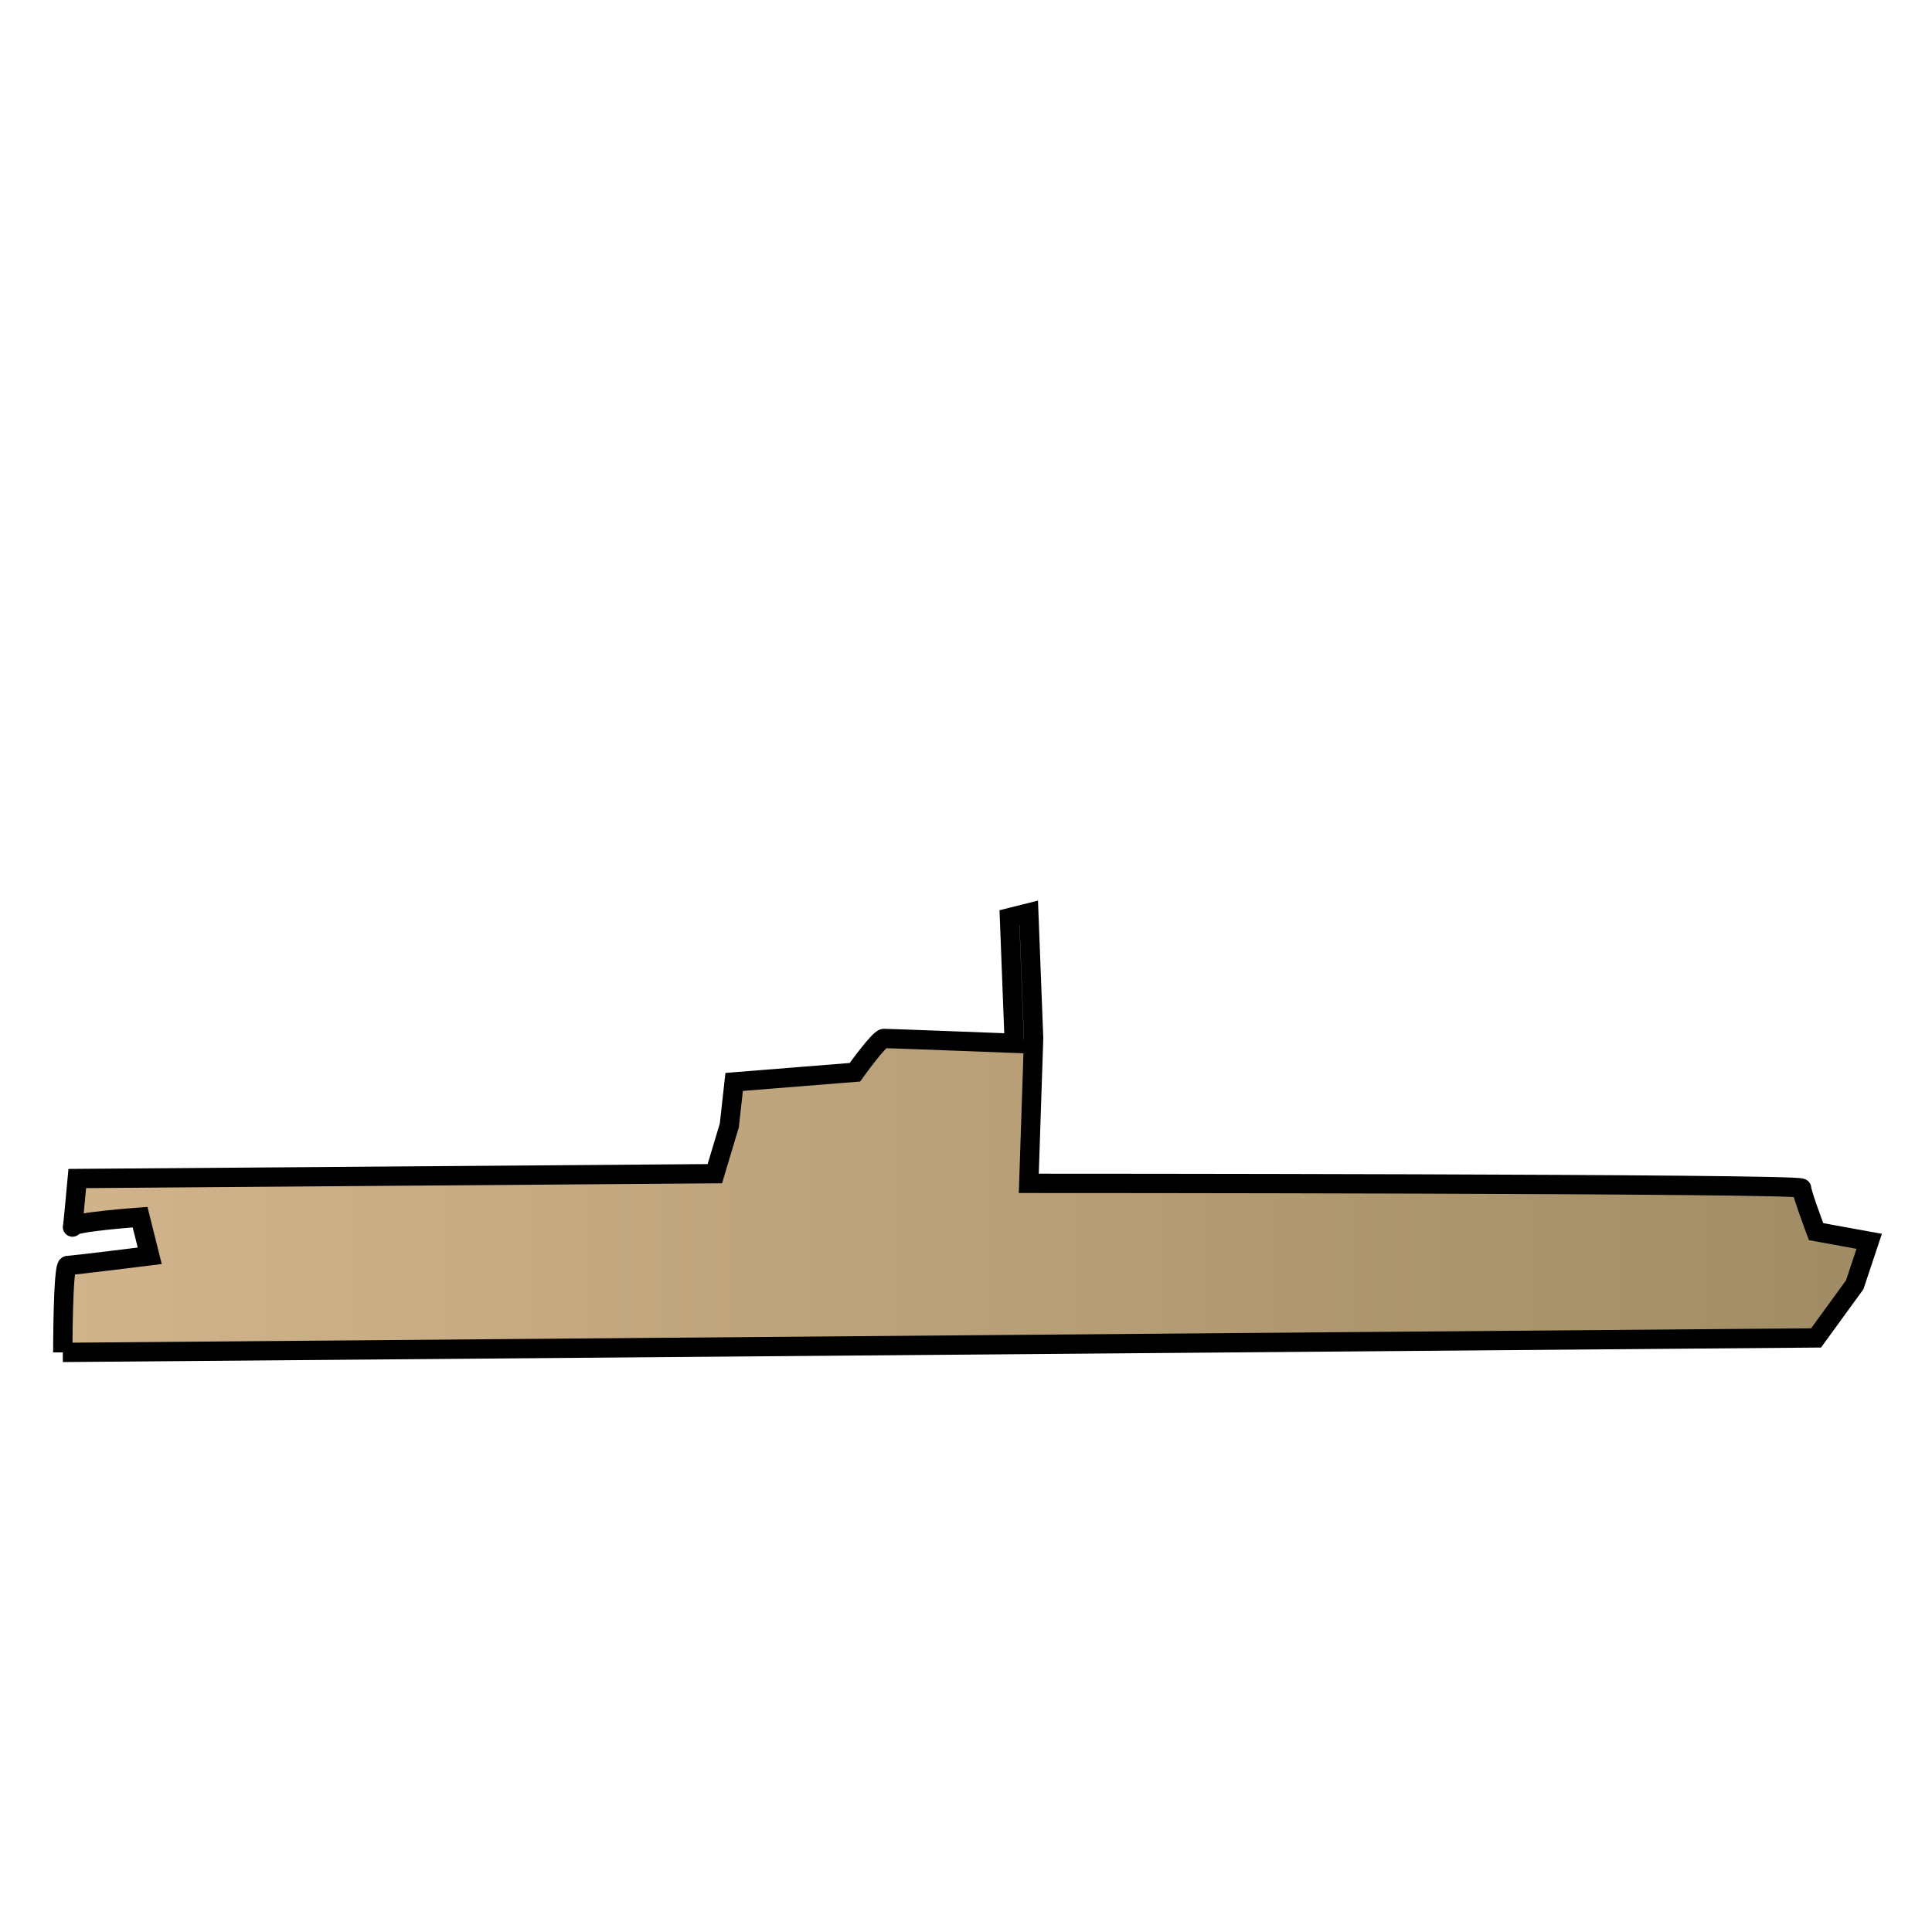 <?xml version="1.0" encoding="UTF-8" standalone="no"?>
<!DOCTYPE svg PUBLIC "-//W3C//DTD SVG 20010904//EN"
              "http://www.w3.org/TR/2001/REC-SVG-20010904/DTD/svg10.dtd">

<svg xmlns="http://www.w3.org/2000/svg"
     width="1.111in" height="1.111in"
     viewBox="0 0 100 60">
     <defs>
<linearGradient id="uk_color" x1="0%" y1="0%" x2="100%" y2="0%">
<stop offset="0%" style="stop-color:rgb(210,180,140);stop-opacity:1" />
<stop offset="100%" style="stop-color:rgb(160,140,100);stop-opacity:1" />
</linearGradient>
     </defs>

  <path id="Carrier"
        style="fill:url(#uk_color);stroke:#000000;stroke-width:1"
        d="M 3.25,50.00 C 3.25,50.00 94.00,49.25 94.00,49.25 94.00,49.25 96.00,46.50 96.00,46.50 96.00,46.50 96.75,44.25 96.75,44.25 96.75,44.25 94.00,43.75 94.00,43.75 94.00,43.75 93.25,41.75 93.25,41.50 93.25,41.25 53.25,41.25 53.25,41.25 53.25,41.25 53.50,33.75 53.50,33.75 53.50,33.75 53.25,27.25 53.25,27.25 53.25,27.25 52.25,27.50 52.25,27.50 52.25,27.50 52.50,34.00 52.50,34.00 52.50,34.00 46.00,33.75 45.75,33.75 45.50,33.75 44.25,35.50 44.25,35.50 44.25,35.50 38.00,36.00 38.00,36.00 38.00,36.00 37.75,38.25 37.75,38.25 37.75,38.25 37.00,40.75 37.00,40.75 37.00,40.75 4.00,41.00 4.00,41.00 4.00,41.00 3.75,43.75 3.75,43.50 3.75,43.25 7.25,43.00 7.25,43.00 7.25,43.00 7.75,45.00 7.75,45.00 7.75,45.00 3.75,45.50 3.50,45.50 3.25,45.50 3.25,50.00 3.25,50.00" />
</svg>
